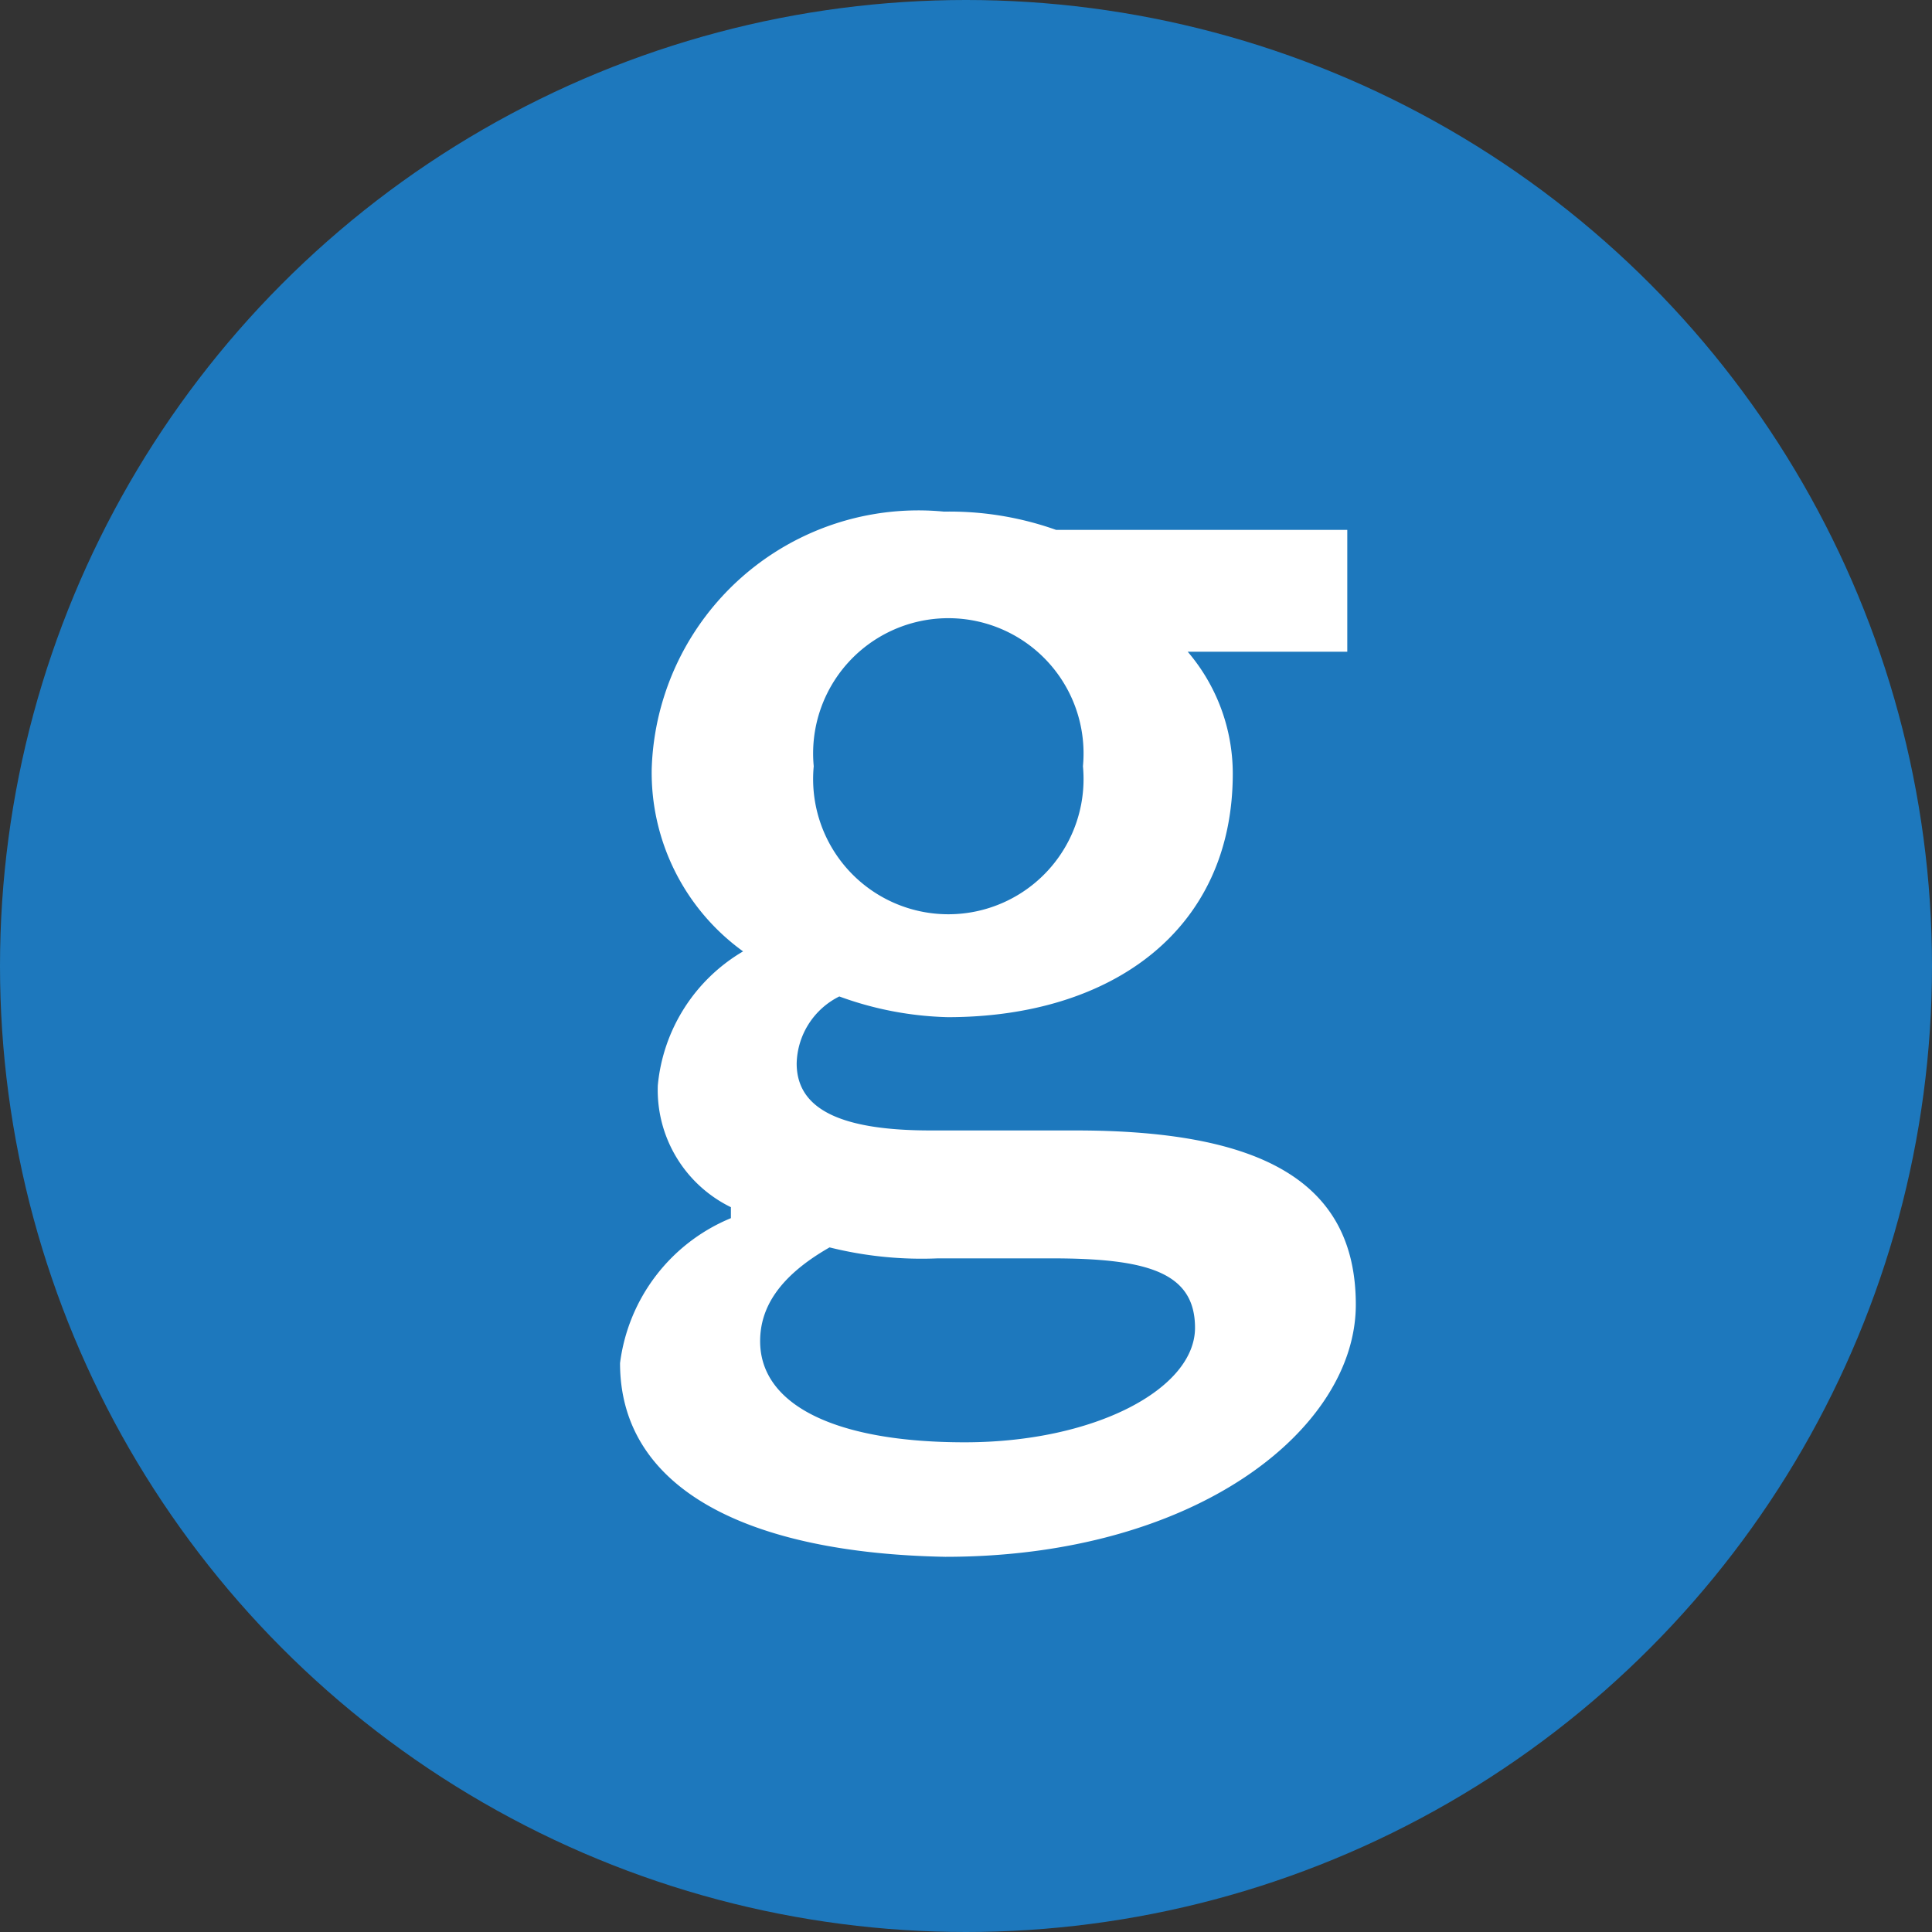 <svg xmlns="http://www.w3.org/2000/svg" viewBox="0 0 15.86 15.86"><rect x="0" y="0" width="15.86" height="15.86" fill="#333333" stroke="none"/><defs><style>.cls-1{fill:#1d78bd;}.cls-2{fill:#fff;}</style></defs><title>favicon_blue_white</title><g id="Ebene_2" data-name="Ebene 2"><g id="Ebene_1-2" data-name="Ebene 1"><circle class="cls-1" cx="7.93" cy="7.93" r="7.93"/><path class="cls-2" d="M5.09,11.19A1.49,1.49,0,0,1,6,10V9.91a1.07,1.07,0,0,1-.6-1,1.43,1.43,0,0,1,.7-1.1v0a1.81,1.81,0,0,1-.75-1.5,2.19,2.19,0,0,1,2.4-2.11,2.61,2.61,0,0,1,.92.15h2.39v1H9.75a1.54,1.54,0,0,1,.37,1c0,1.29-1,2-2.34,2a2.78,2.78,0,0,1-.89-.17.63.63,0,0,0-.35.55c0,.38.37.55,1.1.55H8.83c1.51,0,2.3.41,2.3,1.43s-1.31,2.07-3.37,2.07C6.15,12.75,5.09,12.23,5.09,11.19Zm4.72-.29c0-.46-.4-.57-1.18-.57H7.7a3.12,3.12,0,0,1-.89-.09c-.42.24-.57.5-.57.77,0,.52.61.83,1.68.83S9.81,11.4,9.81,10.9ZM8.89,6.29a1.11,1.11,0,1,0-2.21,0,1.11,1.11,0,1,0,2.21,0Z"/></g></g></svg>